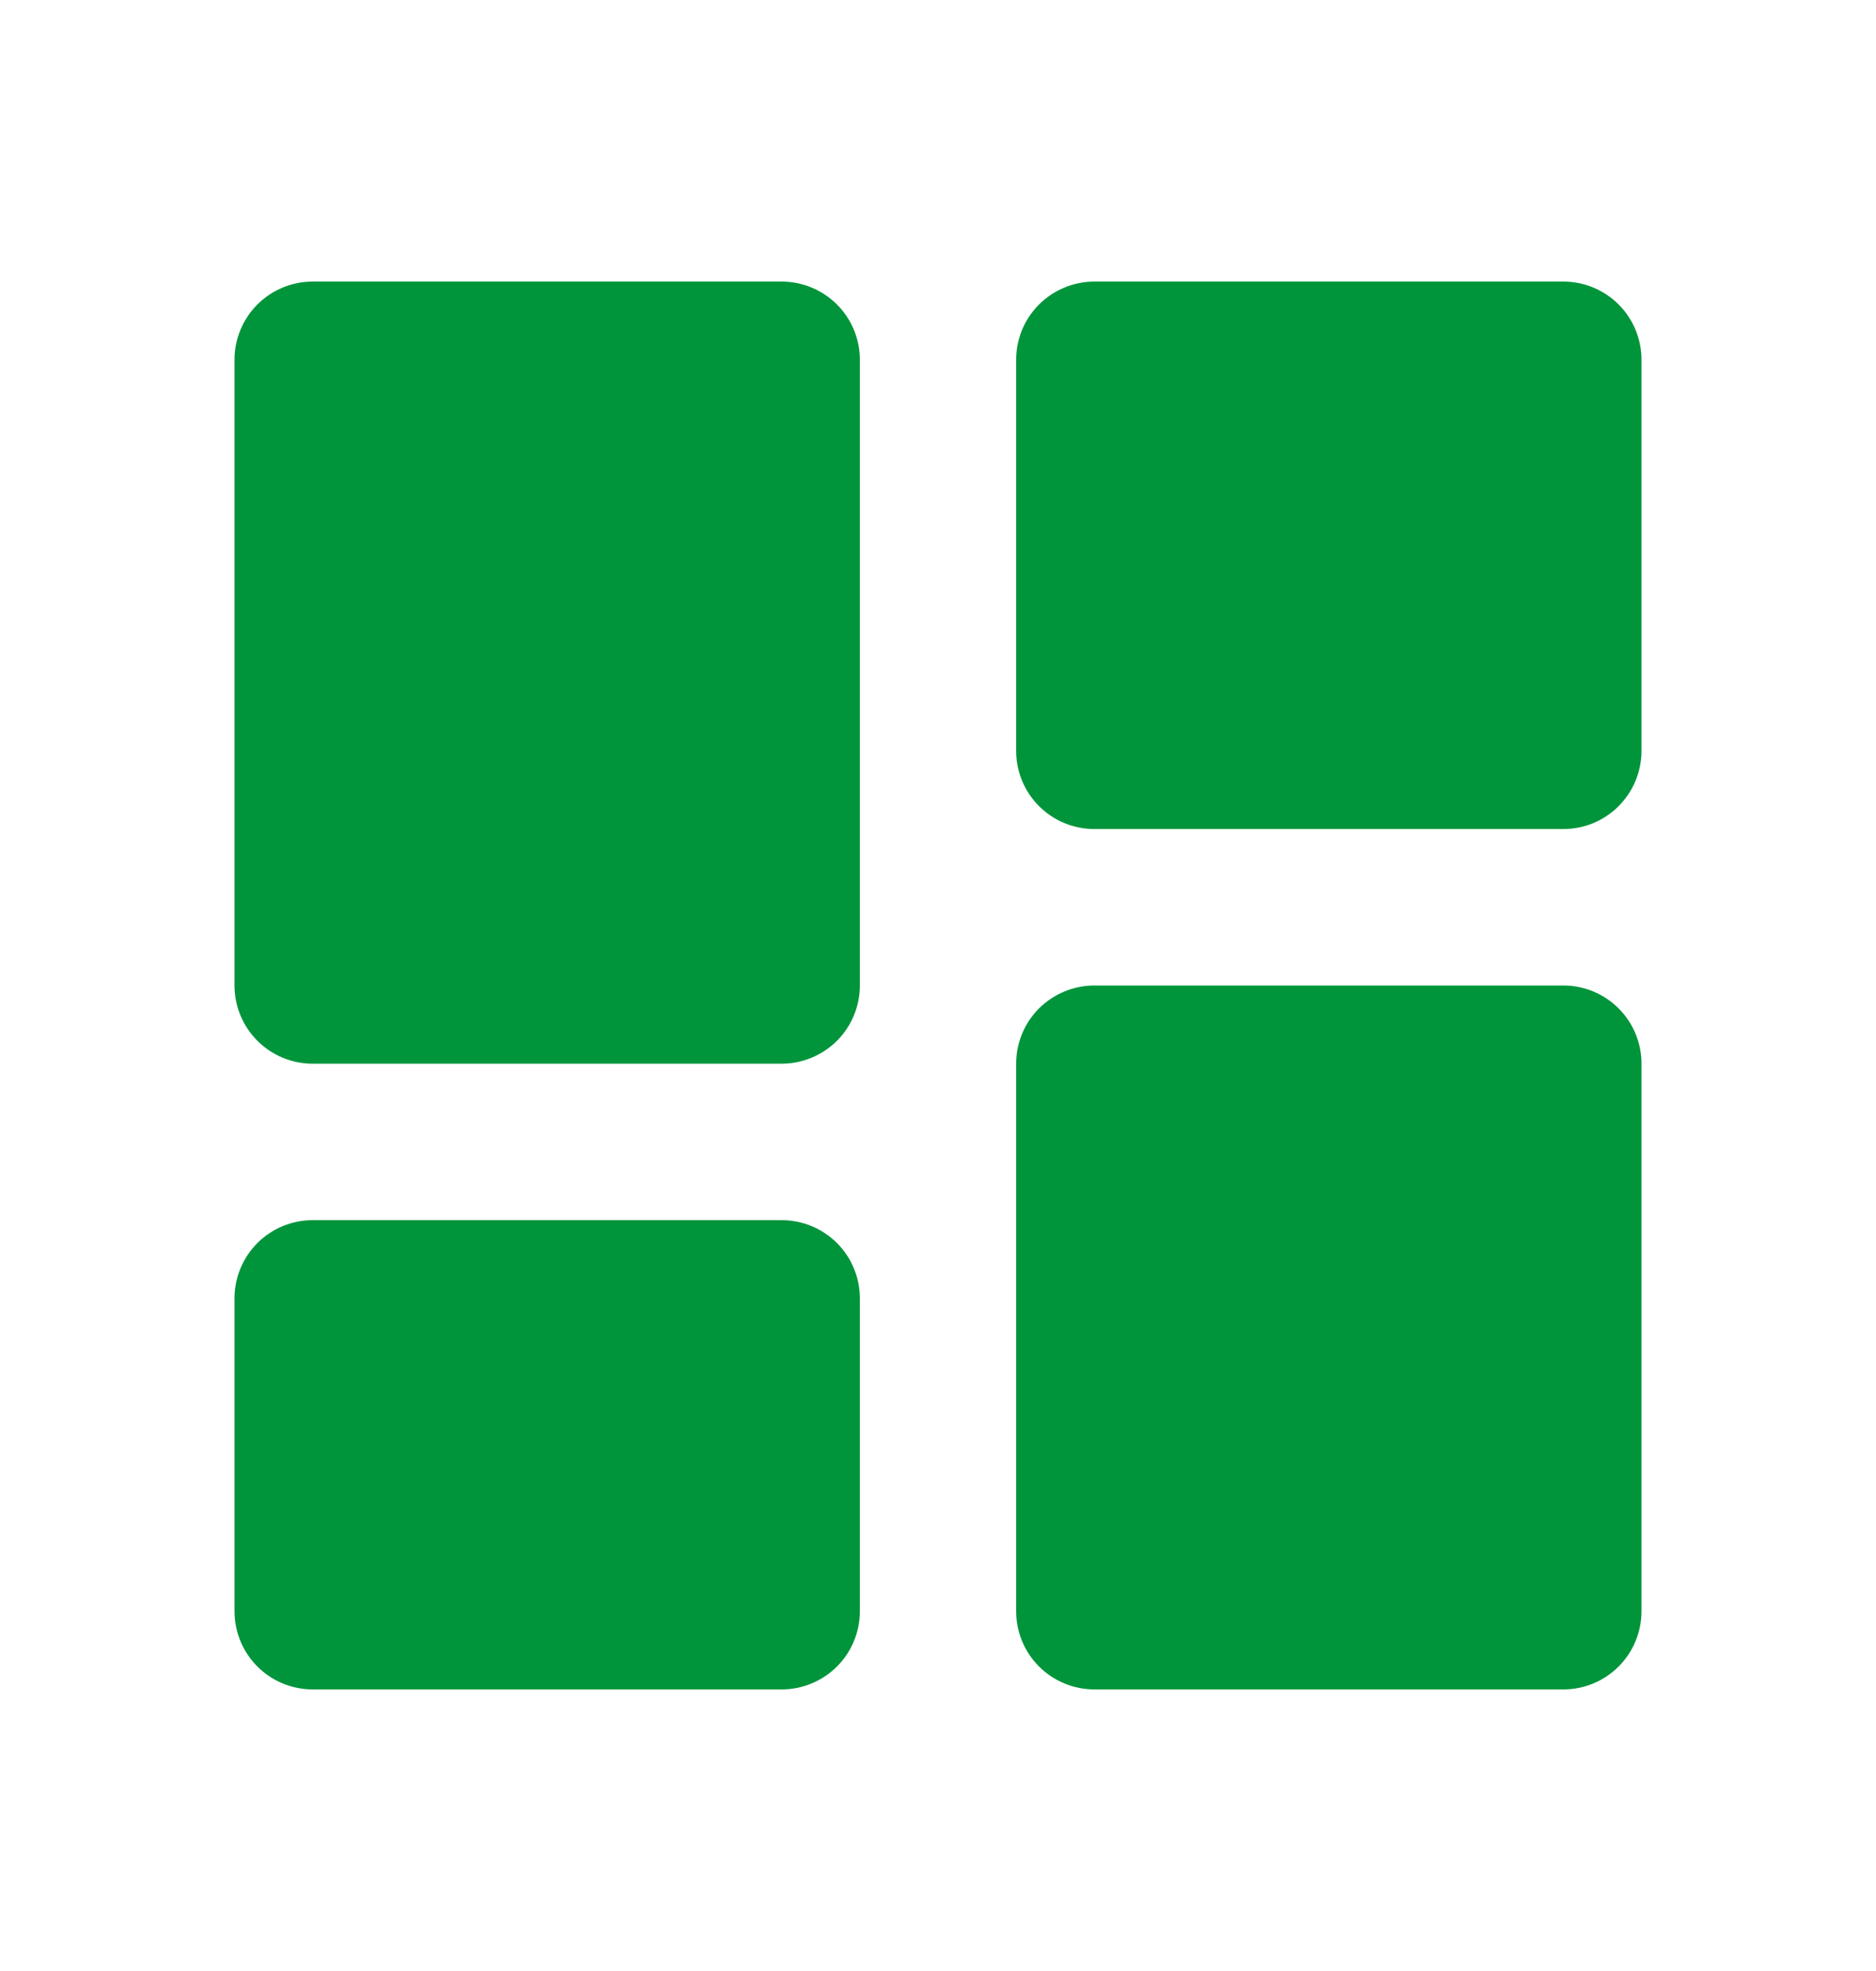 <?xml version="1.0" encoding="UTF-8" standalone="no"?><svg width='20' height='21' viewBox='0 0 20 21' fill='none' xmlns='http://www.w3.org/2000/svg'>
<path d='M3.333 11.333H8.333C8.554 11.333 8.766 11.245 8.923 11.089C9.079 10.933 9.167 10.721 9.167 10.5V3.833C9.167 3.612 9.079 3.4 8.923 3.244C8.766 3.088 8.554 3 8.333 3H3.333C3.112 3 2.9 3.088 2.744 3.244C2.588 3.4 2.5 3.612 2.5 3.833V10.5C2.5 10.721 2.588 10.933 2.744 11.089C2.9 11.245 3.112 11.333 3.333 11.333ZM2.5 17.167C2.5 17.388 2.588 17.6 2.744 17.756C2.9 17.912 3.112 18 3.333 18H8.333C8.554 18 8.766 17.912 8.923 17.756C9.079 17.6 9.167 17.388 9.167 17.167V13.833C9.167 13.612 9.079 13.4 8.923 13.244C8.766 13.088 8.554 13 8.333 13H3.333C3.112 13 2.9 13.088 2.744 13.244C2.588 13.4 2.5 13.612 2.5 13.833V17.167ZM10.833 17.167C10.833 17.388 10.921 17.6 11.077 17.756C11.234 17.912 11.446 18 11.667 18H16.667C16.888 18 17.1 17.912 17.256 17.756C17.412 17.6 17.5 17.388 17.5 17.167V11.333C17.5 11.112 17.412 10.9 17.256 10.744C17.1 10.588 16.888 10.5 16.667 10.5H11.667C11.446 10.5 11.234 10.588 11.077 10.744C10.921 10.9 10.833 11.112 10.833 11.333V17.167ZM11.667 8.833H16.667C16.888 8.833 17.1 8.746 17.256 8.589C17.412 8.433 17.5 8.221 17.5 8V3.833C17.5 3.612 17.412 3.4 17.256 3.244C17.1 3.088 16.888 3 16.667 3H11.667C11.446 3 11.234 3.088 11.077 3.244C10.921 3.4 10.833 3.612 10.833 3.833V8C10.833 8.221 10.921 8.433 11.077 8.589C11.234 8.746 11.446 8.833 11.667 8.833Z' fill='#01953B'/>
</svg>
